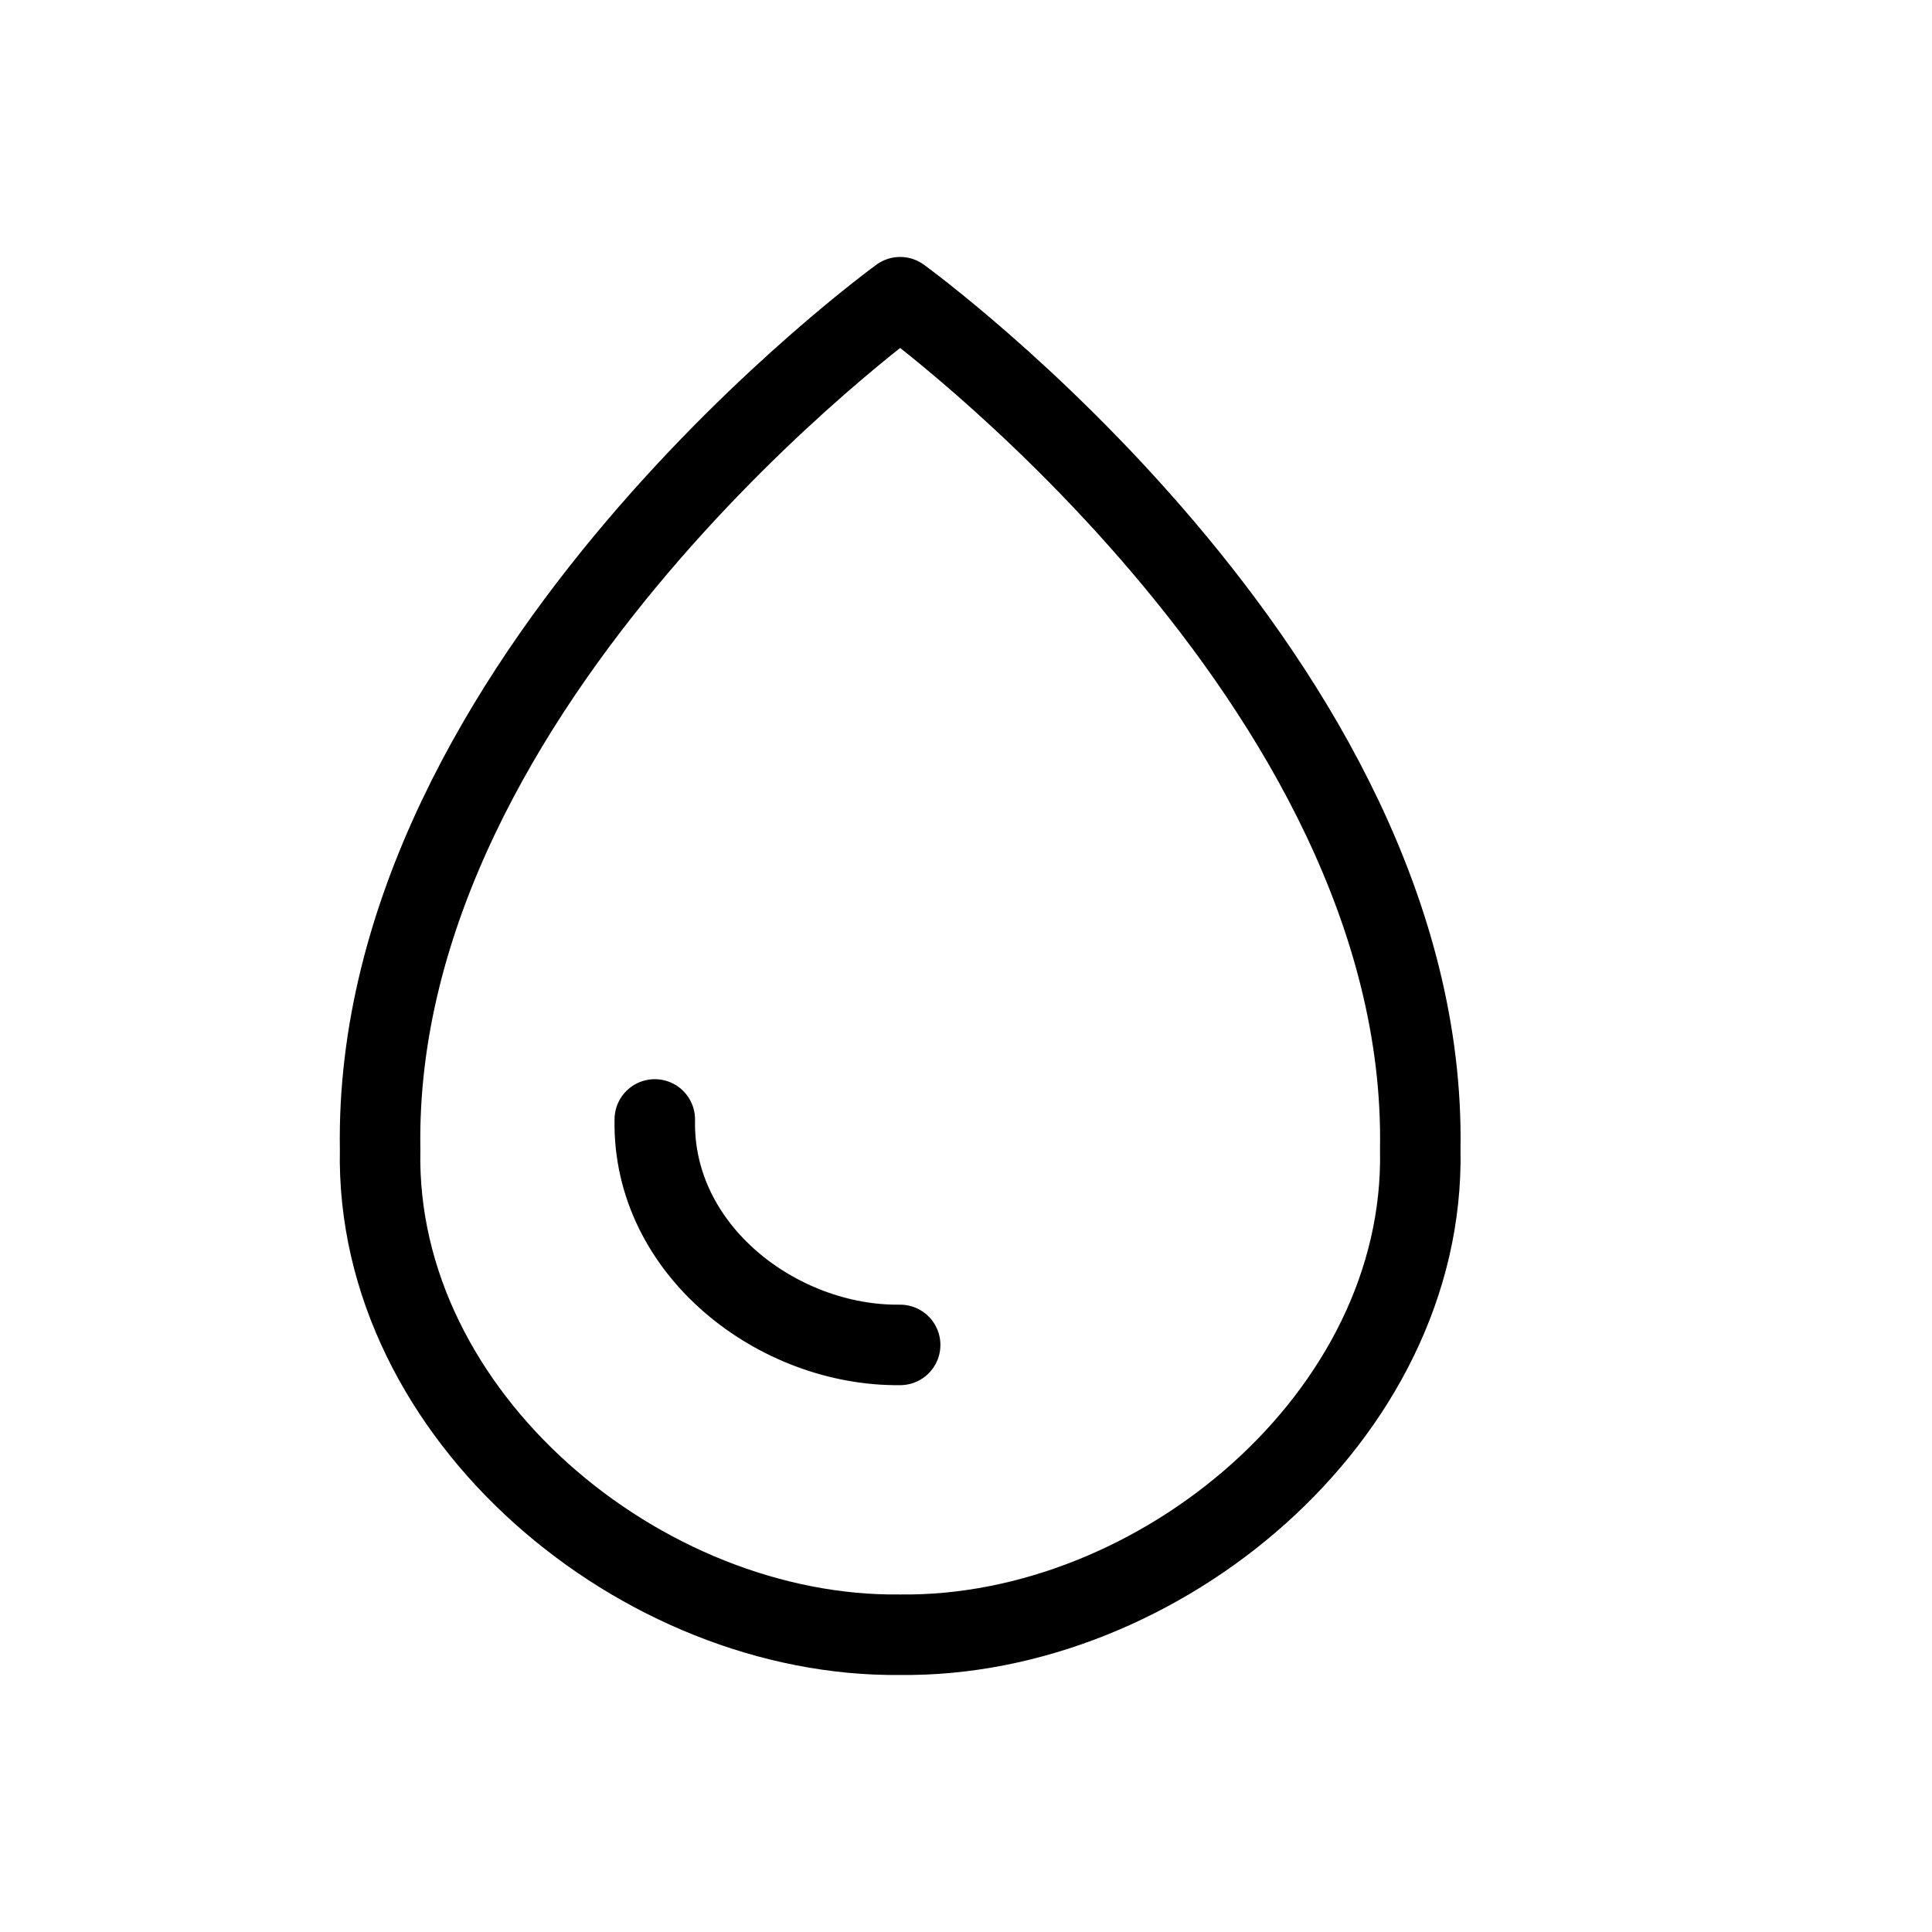 <svg width="24" height="24" viewBox="0 0 24 24" fill="none" xmlns="http://www.w3.org/2000/svg">
<path d="M4.722 14.275C4.624 8.443 11.182 3.692 11.182 3.692C11.182 3.692 17.741 8.443 17.643 14.275L17.643 14.282C17.71 17.602 14.382 20.346 11.182 20.307C7.982 20.346 4.654 17.602 4.722 14.282L4.722 14.275Z" stroke="black" stroke-linecap="round" stroke-linejoin="round"/>
<path d="M8.134 13.906L8.134 13.909C8.102 15.539 9.673 16.726 11.182 16.707" stroke="black" stroke-linecap="round" stroke-linejoin="round"/>
</svg>
